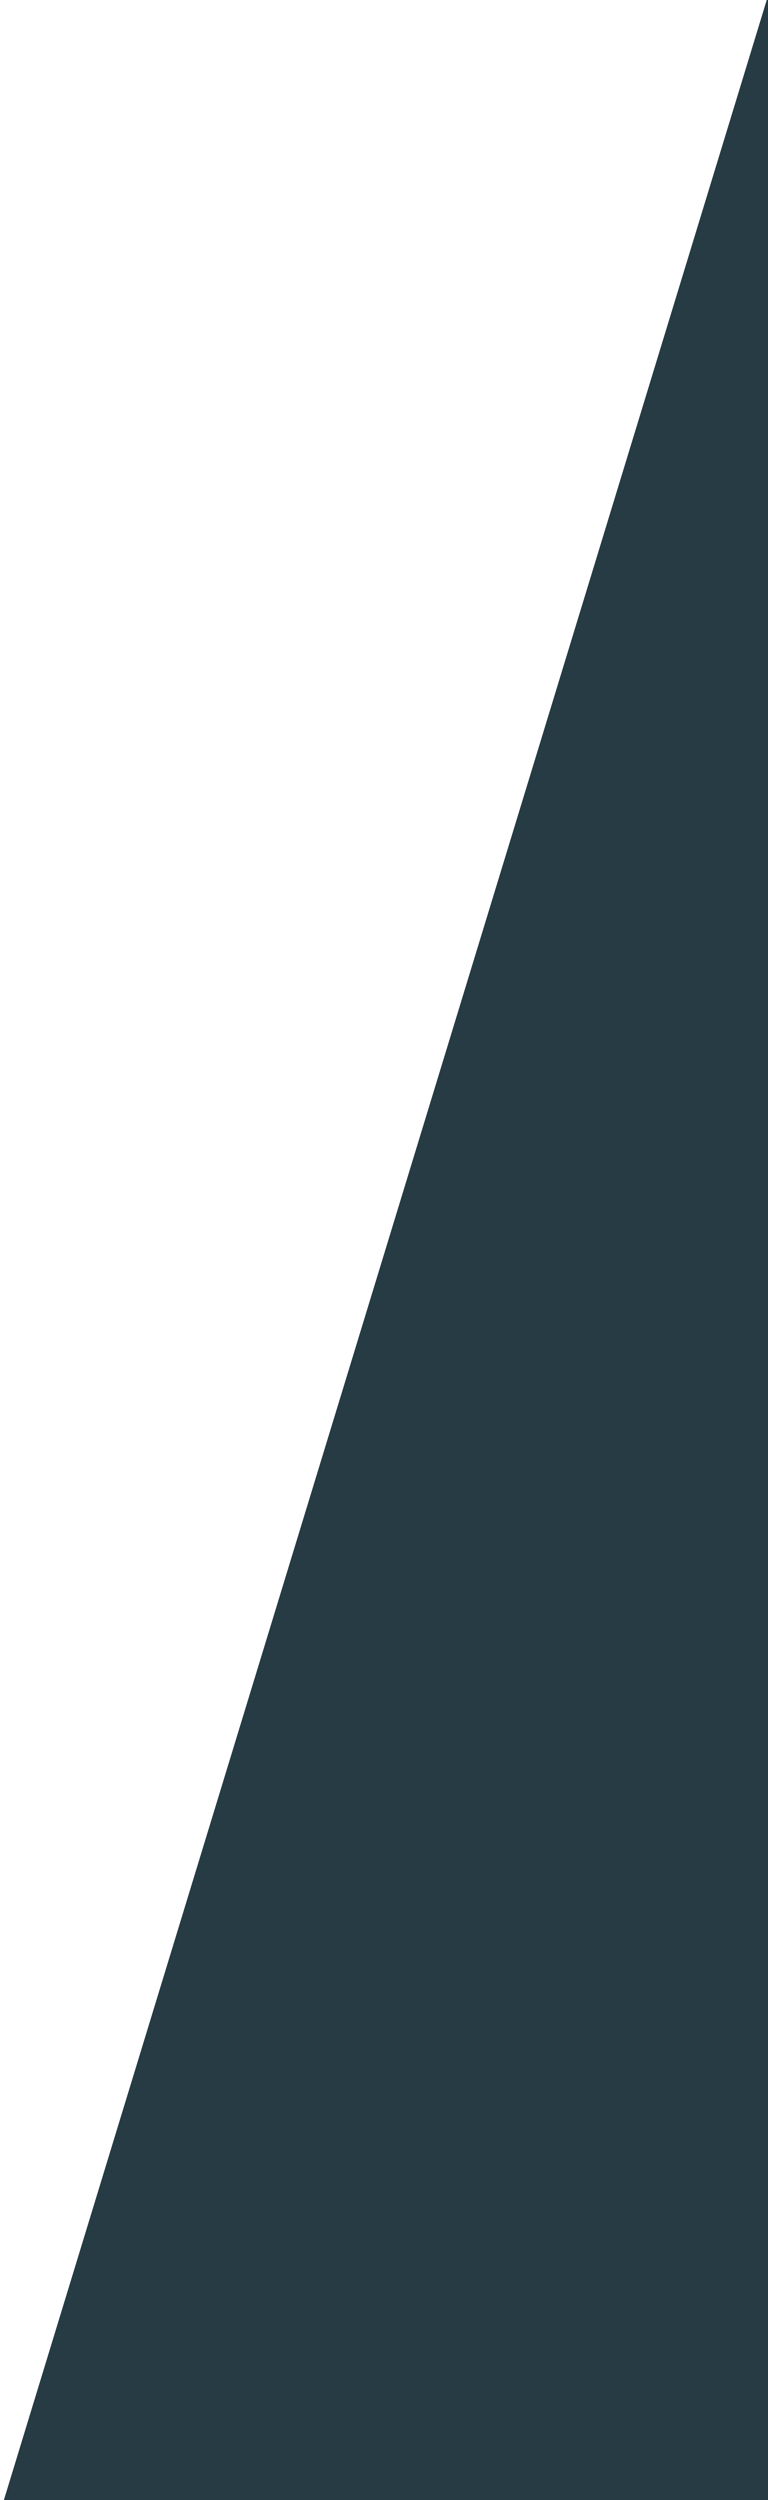<?xml version="1.0" encoding="utf-8"?>
<!-- Generator: Adobe Illustrator 24.2.1, SVG Export Plug-In . SVG Version: 6.00 Build 0)  -->
<svg version="1.1" width="123" height="400" id="Layer_1" xmlns="http://www.w3.org/2000/svg" xmlns:xlink="http://www.w3.org/1999/xlink" x="0px" y="0px"
	 viewBox="0 0 123.4 400" style="enable-background:new 0 0 123.4 400;" xml:space="preserve">
<style type="text/css">
	.st0{fill:#263B44;}
</style>
<rect x="58.1" y="5.3" transform="matrix(0.956 0.292 -0.292 0.956 71.903 -31.532)" class="st0" width="166.7" height="438.9"/>
</svg>
